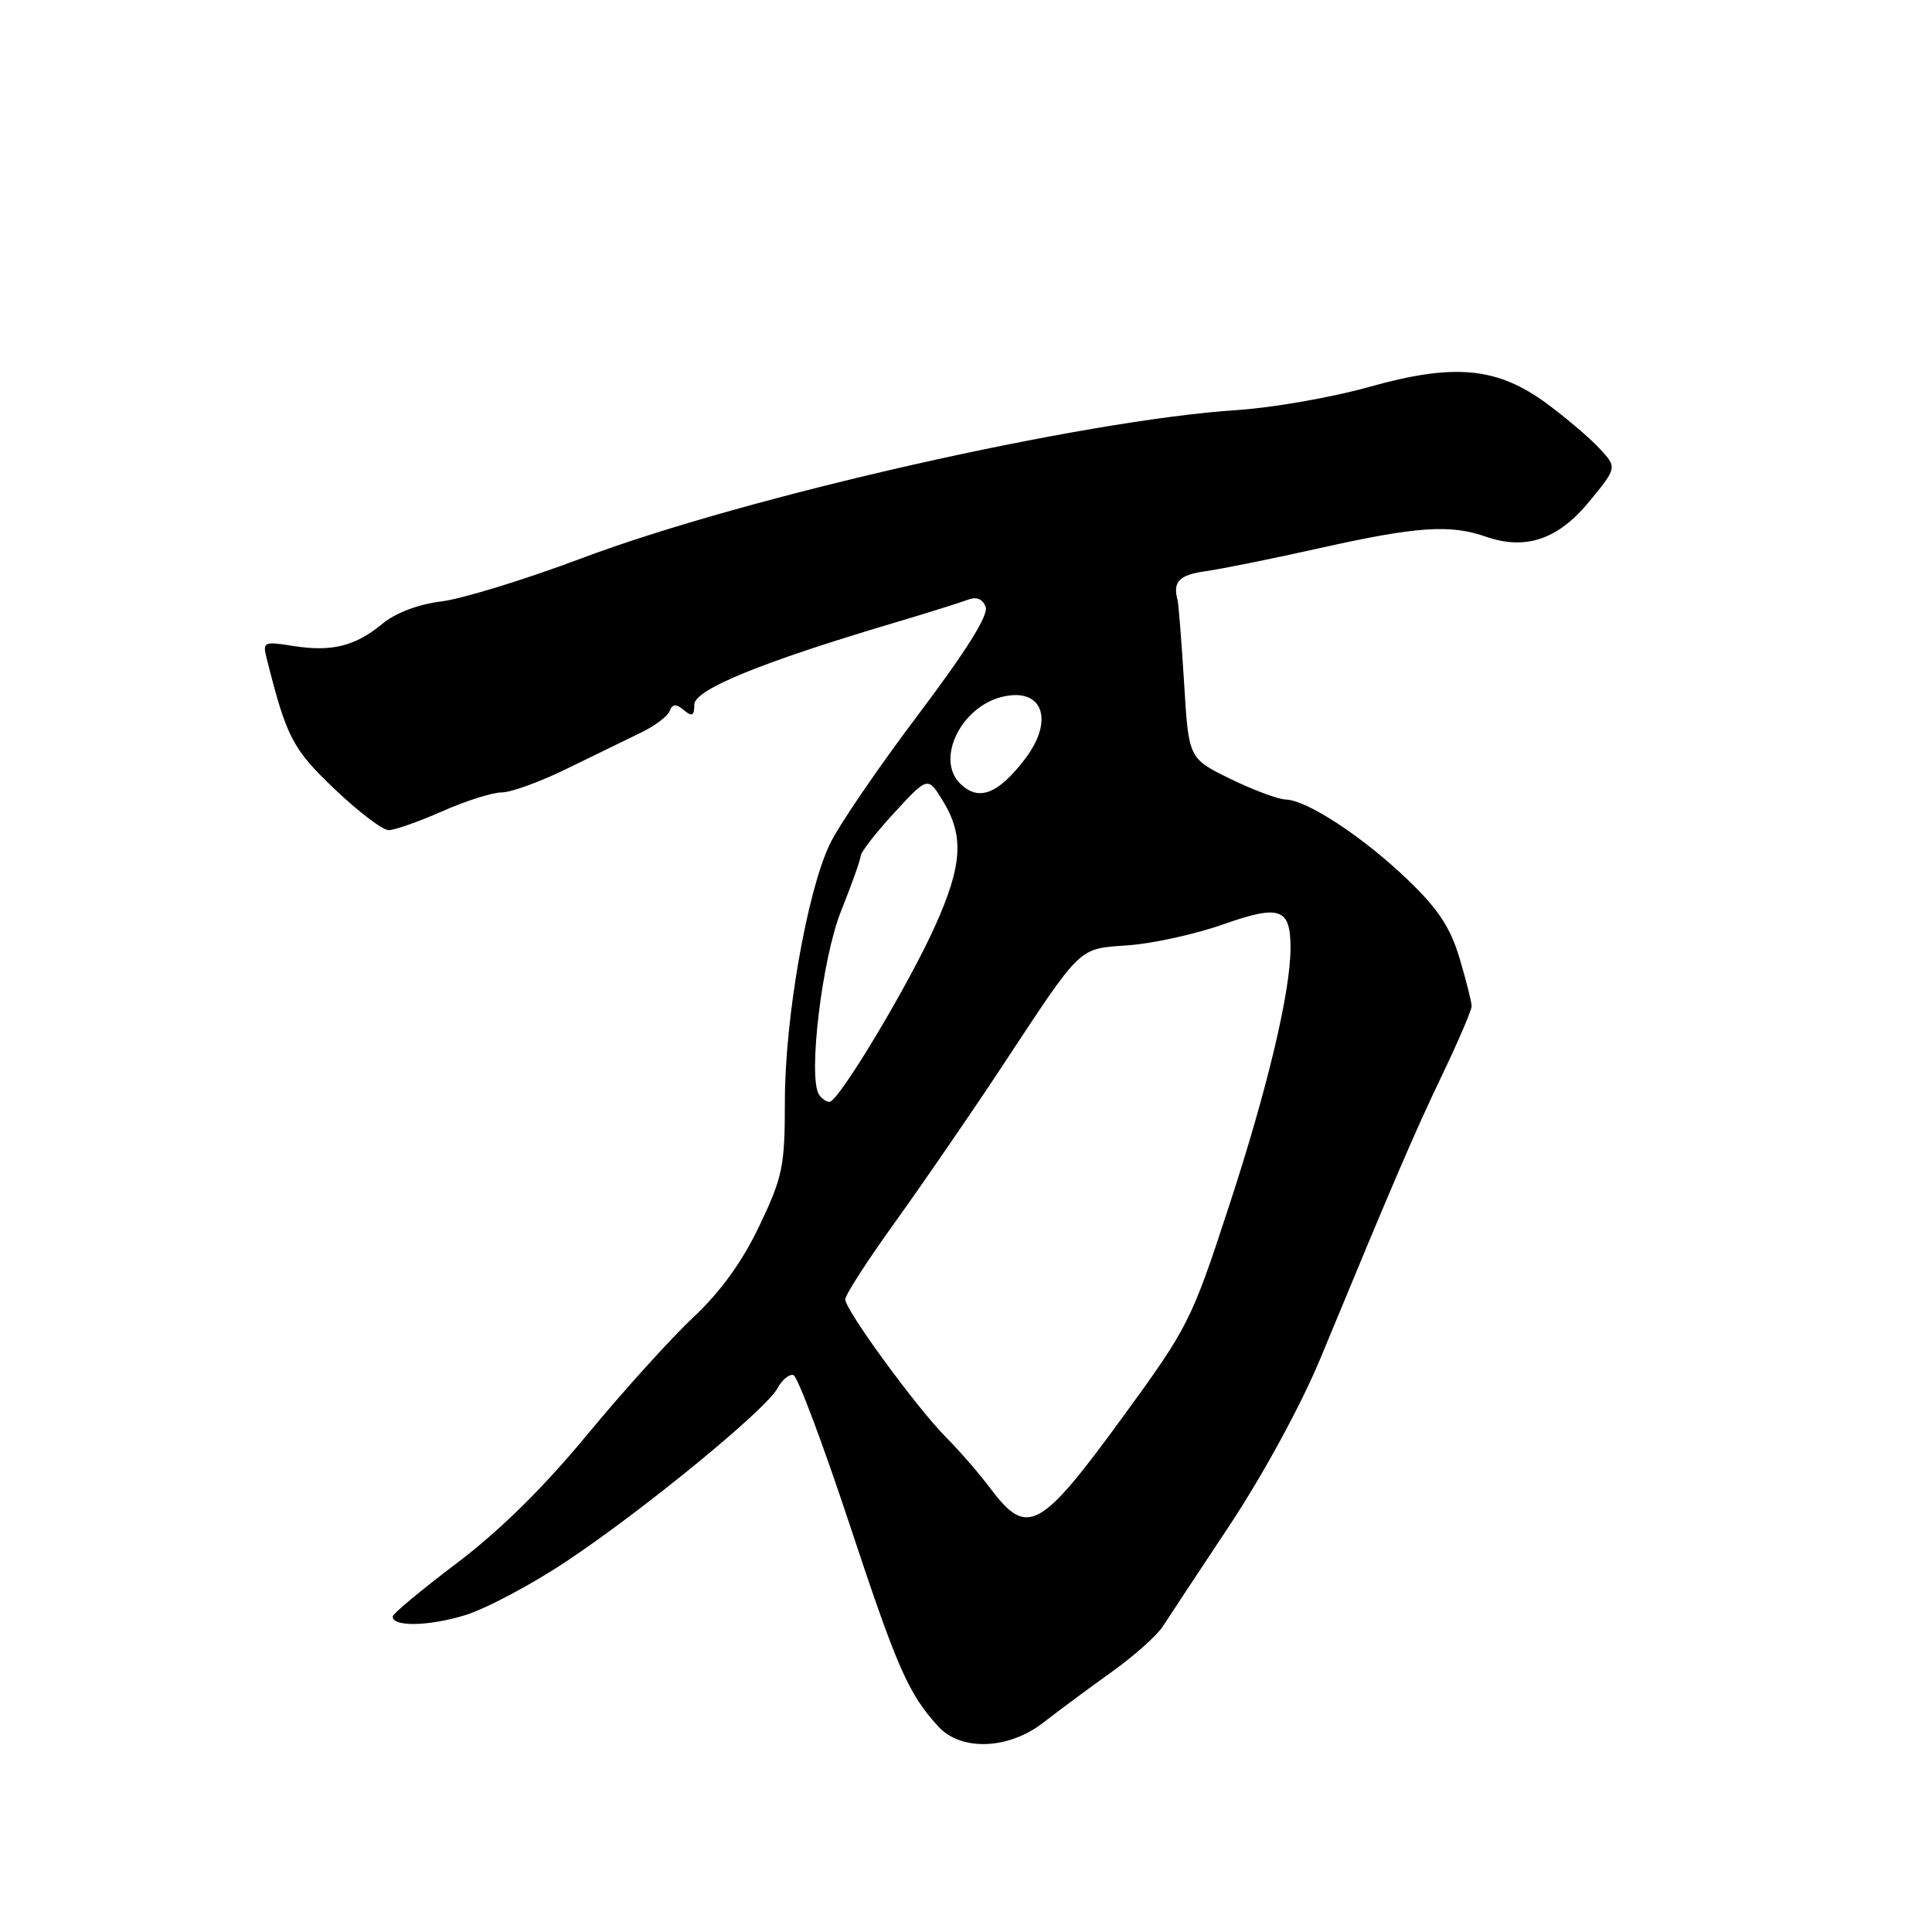 <?xml version="1.0" encoding="UTF-8" standalone="no"?>
<!DOCTYPE svg PUBLIC "-//W3C//DTD SVG 1.1//EN" "http://www.w3.org/Graphics/SVG/1.1/DTD/svg11.dtd" >
<svg xmlns="http://www.w3.org/2000/svg" xmlns:xlink="http://www.w3.org/1999/xlink" version="1.1" viewBox="0 0 256 256">
 <g >
 <path fill="currentColor"
d=" M 138.25 228.25 C 140.19 226.74 144.22 223.75 147.21 221.61 C 150.20 219.48 153.28 216.74 154.07 215.52 C 154.86 214.30 158.90 208.18 163.06 201.91 C 167.41 195.33 172.45 186.06 174.96 180.00 C 184.70 156.45 187.41 150.13 191.12 142.39 C 193.25 137.93 195.00 133.85 195.00 133.32 C 195.00 132.79 194.28 129.95 193.41 127.00 C 192.19 122.91 190.57 120.44 186.53 116.57 C 180.64 110.91 173.21 106.03 170.37 105.94 C 169.34 105.91 166.03 104.67 163.00 103.19 C 157.50 100.50 157.50 100.50 156.90 90.50 C 156.56 85.00 156.17 80.05 156.03 79.50 C 155.38 77.06 156.25 76.18 159.75 75.69 C 161.81 75.40 168.68 74.02 175.00 72.60 C 187.73 69.76 192.16 69.46 196.88 71.11 C 202.16 72.95 206.47 71.48 210.61 66.43 C 214.29 61.94 214.29 61.94 211.90 59.38 C 210.58 57.97 207.45 55.31 204.95 53.47 C 198.37 48.63 192.69 48.10 181.39 51.28 C 176.50 52.65 168.68 54.02 164.00 54.33 C 143.56 55.65 98.93 65.74 77.00 74.00 C 69.58 76.79 61.25 79.35 58.50 79.69 C 55.42 80.07 52.41 81.21 50.67 82.65 C 47.08 85.63 43.96 86.41 38.83 85.59 C 34.96 84.97 34.78 85.05 35.33 87.22 C 37.97 97.72 38.75 99.23 44.33 104.55 C 47.48 107.55 50.70 110.00 51.50 110.00 C 52.29 110.00 55.49 108.87 58.60 107.50 C 61.71 106.12 65.25 105.00 66.48 105.00 C 67.71 105.00 71.59 103.59 75.11 101.86 C 78.62 100.14 83.01 98.00 84.86 97.11 C 86.71 96.23 88.45 94.93 88.73 94.22 C 89.11 93.26 89.57 93.22 90.62 94.10 C 91.71 95.01 92.00 94.85 92.00 93.36 C 92.00 91.38 100.88 87.75 118.50 82.52 C 122.90 81.21 127.28 79.84 128.24 79.47 C 129.38 79.03 130.20 79.35 130.60 80.41 C 131.02 81.50 128.05 86.23 121.62 94.76 C 116.33 101.77 111.07 109.48 109.93 111.90 C 106.92 118.27 104.00 135.01 104.00 145.91 C 104.00 154.54 103.72 155.92 100.63 162.41 C 98.35 167.19 95.50 171.14 91.88 174.54 C 88.92 177.31 82.59 184.32 77.80 190.11 C 72.07 197.06 66.20 202.84 60.59 207.08 C 55.91 210.61 52.07 213.81 52.04 214.18 C 51.96 215.57 56.65 215.51 61.50 214.06 C 64.25 213.24 70.33 210.03 75.00 206.92 C 85.29 200.08 101.51 186.78 103.03 183.94 C 103.64 182.81 104.59 182.03 105.14 182.21 C 105.69 182.40 109.02 191.26 112.55 201.92 C 118.90 221.09 120.33 224.37 124.31 228.75 C 127.32 232.07 133.65 231.84 138.25 228.25 Z  M 131.29 197.30 C 129.76 195.26 127.13 192.23 125.45 190.55 C 121.56 186.67 112.00 173.60 112.00 172.17 C 112.00 171.58 114.99 166.95 118.64 161.89 C 122.28 156.82 128.56 147.69 132.59 141.59 C 143.54 124.99 142.74 125.76 149.57 125.25 C 152.83 125.01 158.48 123.76 162.12 122.47 C 169.59 119.84 171.00 120.33 171.00 125.59 C 171.00 131.44 167.93 144.33 162.79 160.00 C 157.89 174.99 157.42 175.90 148.86 187.64 C 137.83 202.77 136.13 203.71 131.29 197.30 Z  M 108.51 145.02 C 107.05 142.65 108.93 127.02 111.43 120.76 C 112.84 117.23 114.02 113.93 114.04 113.42 C 114.06 112.91 116.07 110.33 118.51 107.68 C 122.95 102.86 122.95 102.86 124.97 106.18 C 127.76 110.76 127.51 114.67 123.94 122.62 C 120.42 130.49 111.11 146.00 109.92 146.00 C 109.48 146.00 108.85 145.56 108.51 145.02 Z  M 127.20 103.80 C 123.99 100.59 127.30 93.72 132.73 92.35 C 138.15 90.99 139.79 95.40 135.78 100.62 C 132.20 105.28 129.63 106.23 127.20 103.80 Z "/>
</g>
</svg>